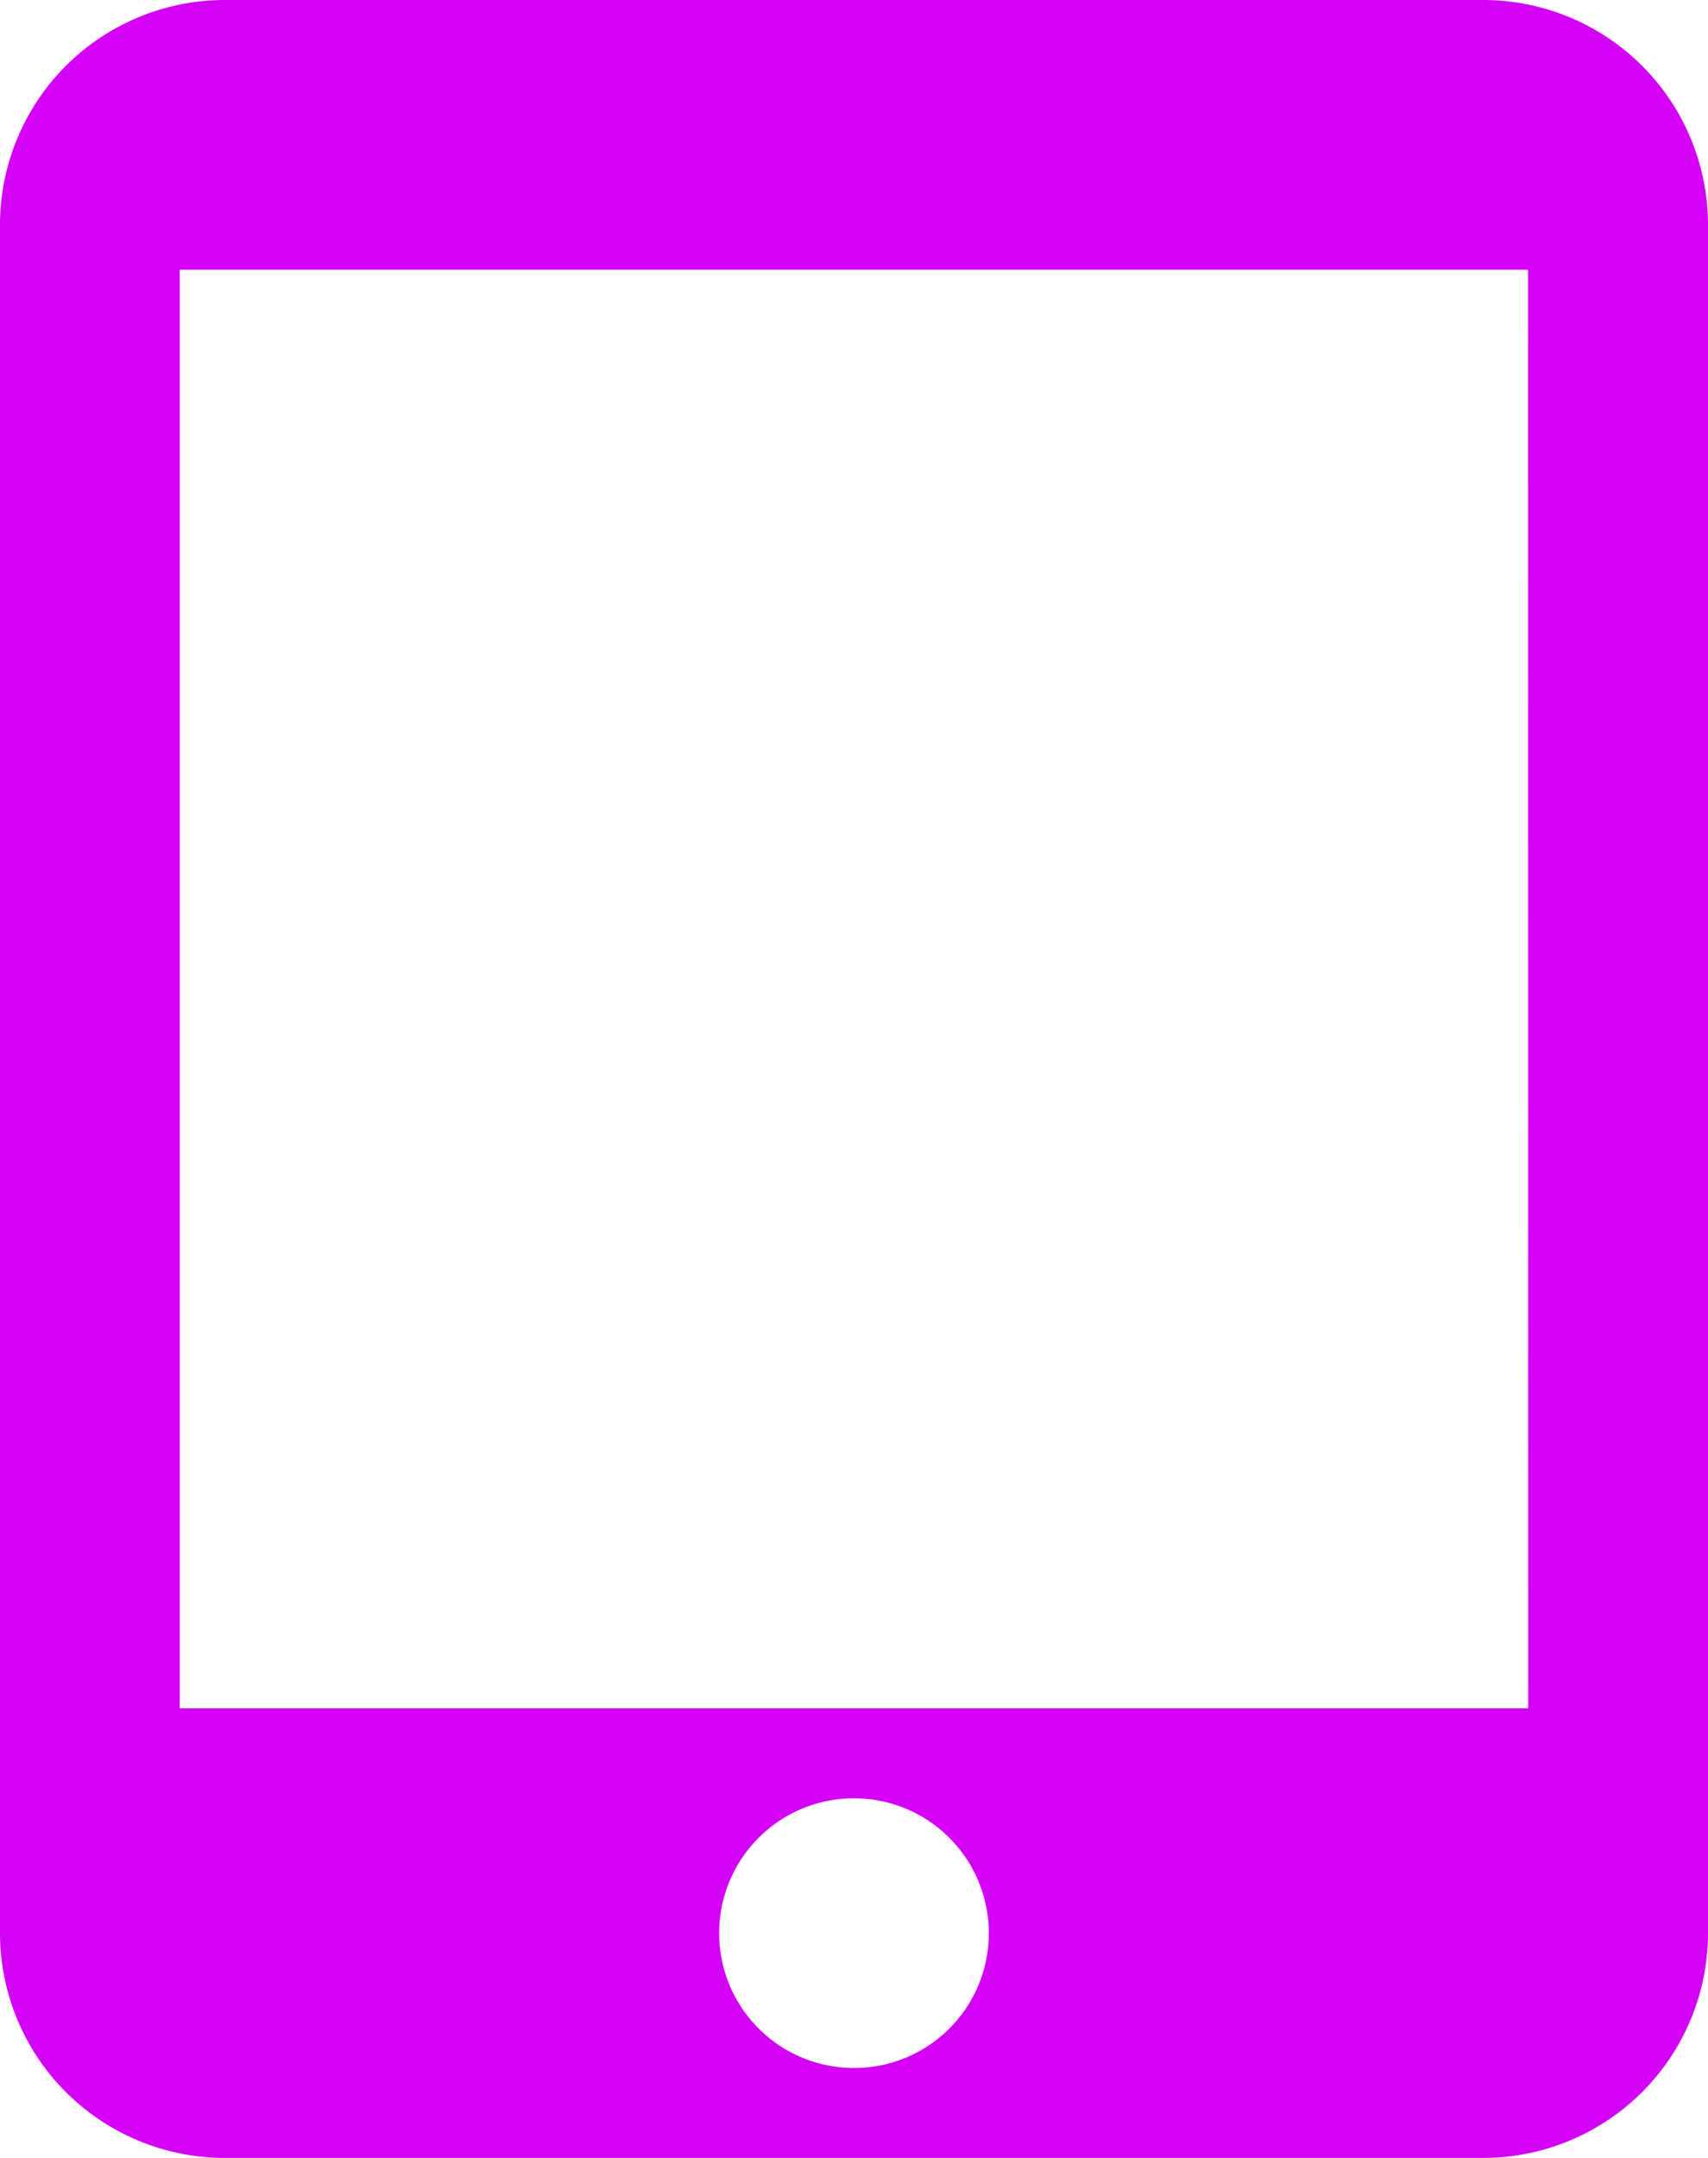 <svg xmlns="http://www.w3.org/2000/svg" width="42.439" height="53.607" viewBox="0 0 42.439 53.607">
  <path id="tablet_mac-24px" d="M38.855,0H7.584A5.586,5.586,0,0,0,2,5.584V48.023a5.586,5.586,0,0,0,5.584,5.584H38.855a5.586,5.586,0,0,0,5.584-5.584V5.584A5.586,5.586,0,0,0,38.855,0ZM23.219,51.373a3.35,3.35,0,1,1,3.35-3.35A3.346,3.346,0,0,1,23.219,51.373Zm16.752-8.934H6.467V6.7h33.5Z" transform="translate(-2)" fill="#d500f6"/>
</svg>
